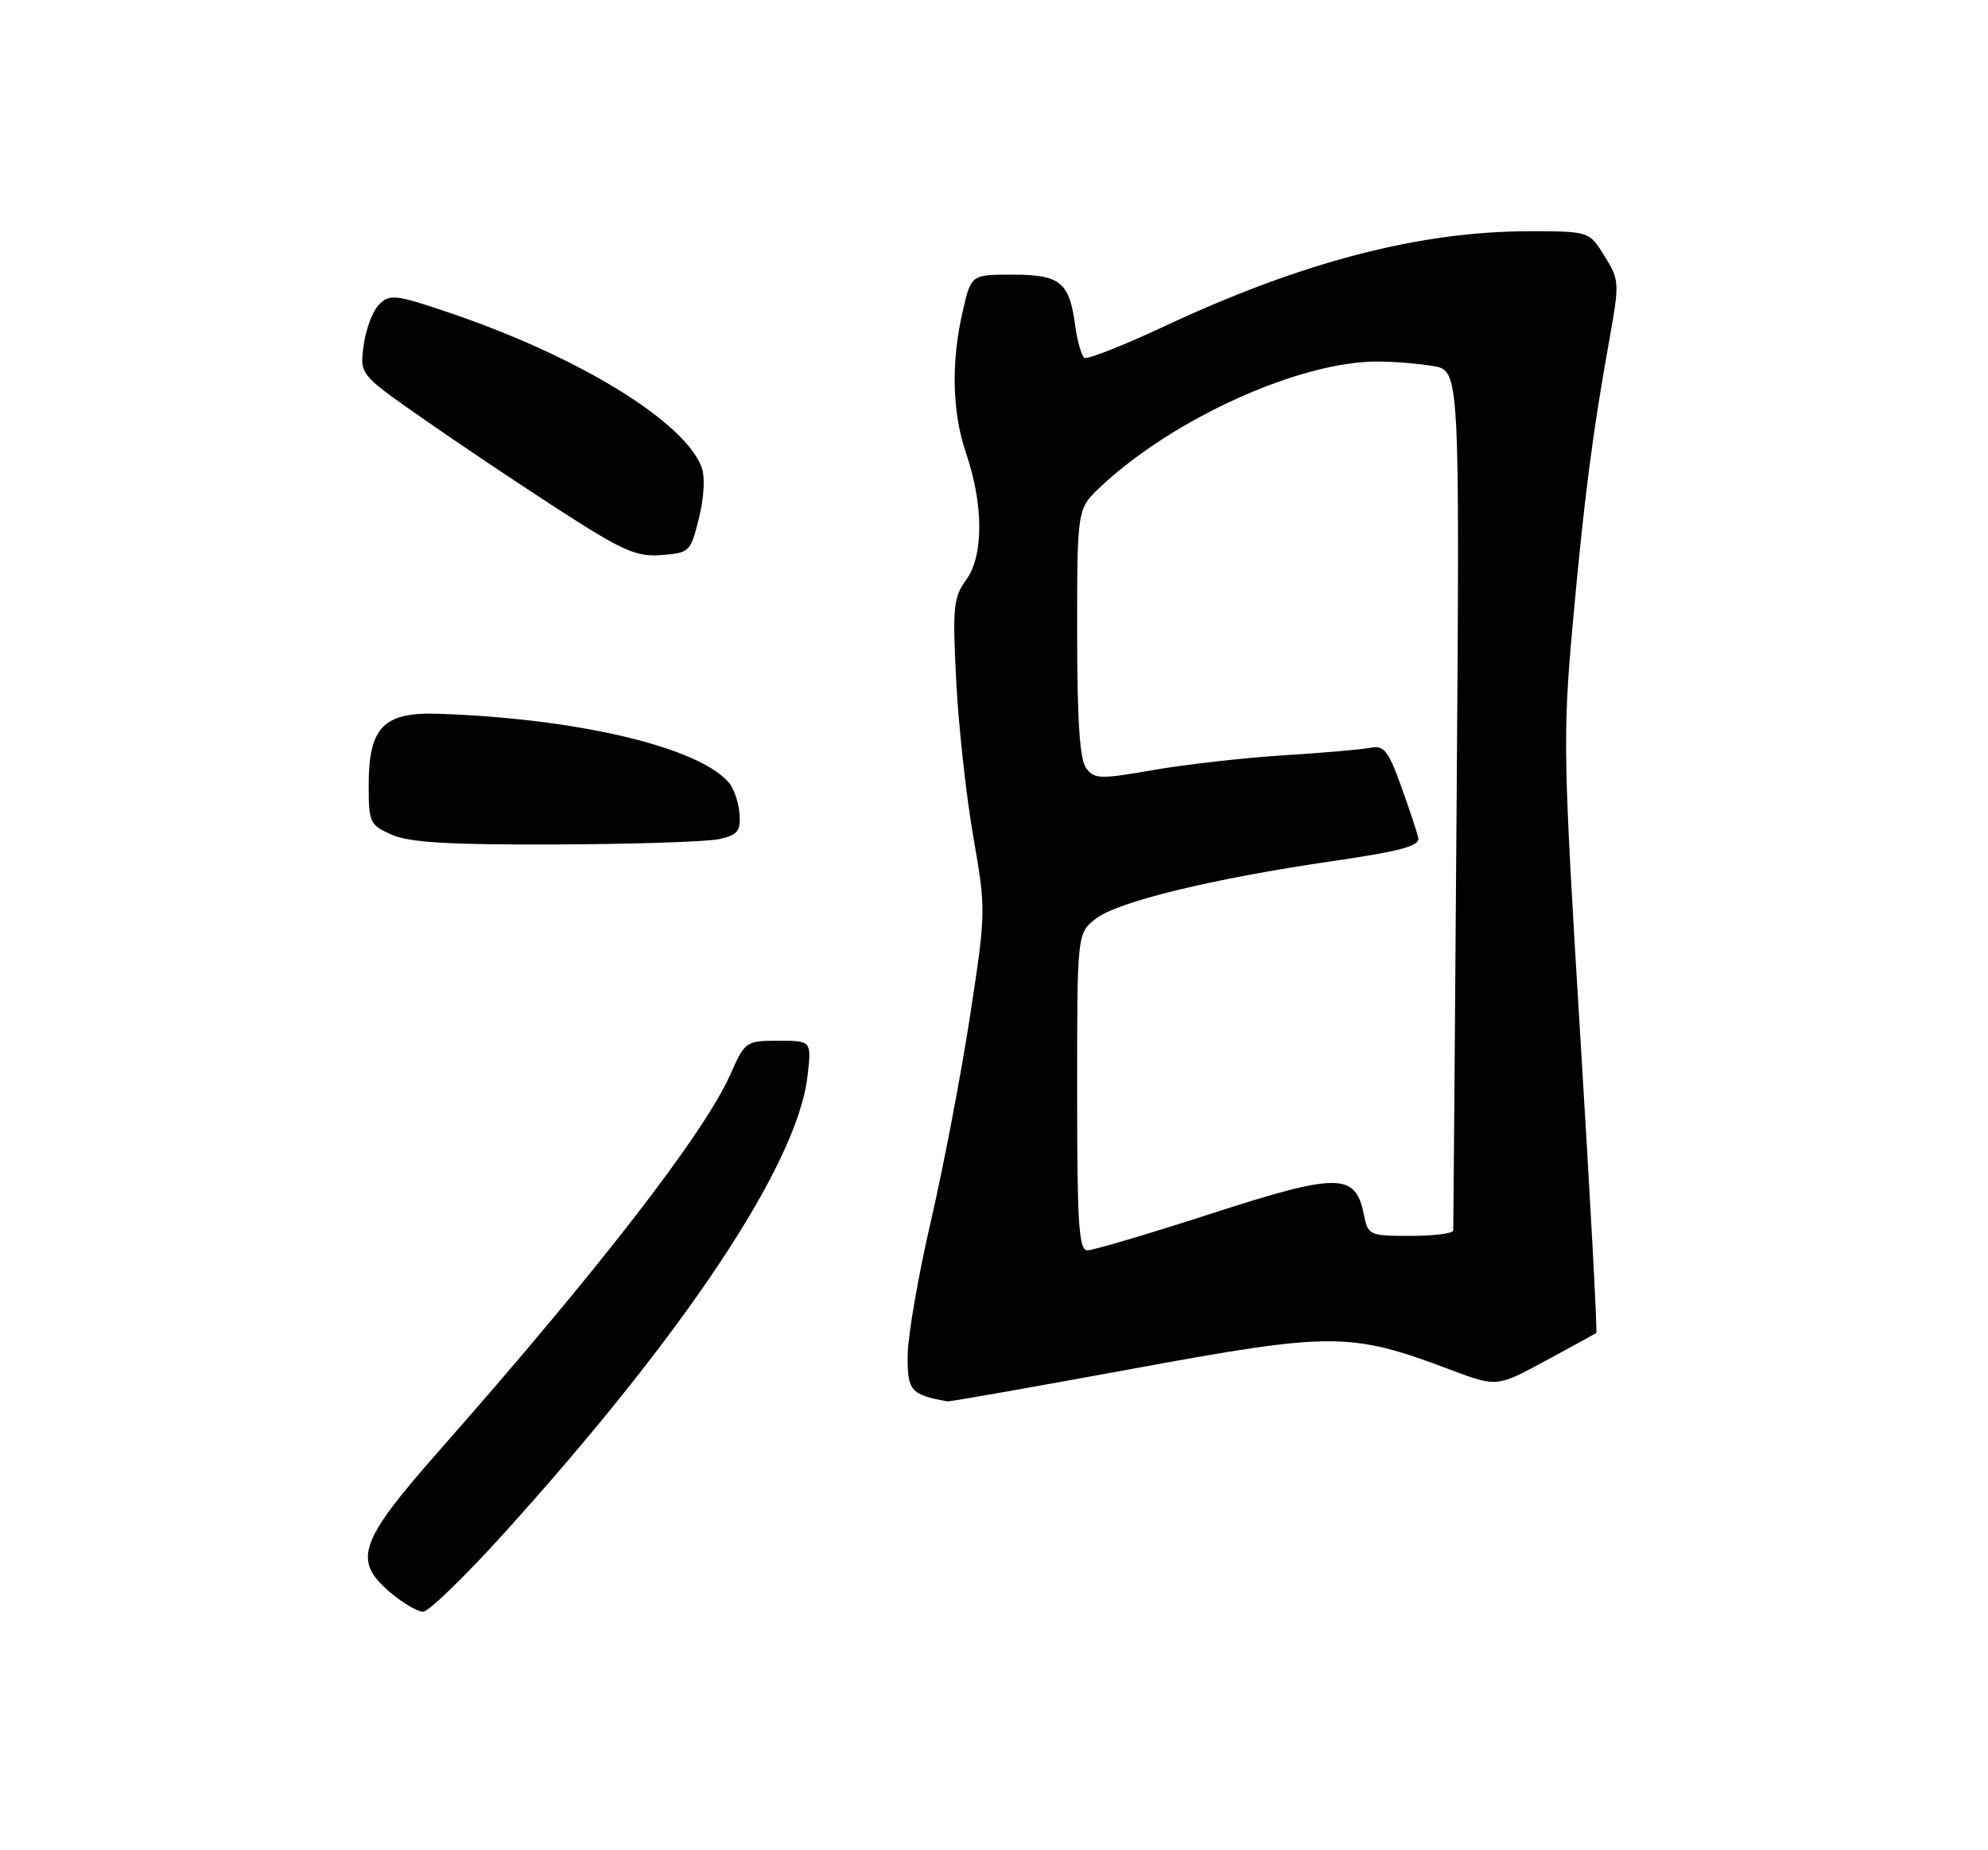 <?xml version="1.0" encoding="UTF-8" standalone="no"?>
<!DOCTYPE svg PUBLIC "-//W3C//DTD SVG 1.1//EN" "http://www.w3.org/Graphics/SVG/1.1/DTD/svg11.dtd" >
<svg xmlns="http://www.w3.org/2000/svg" xmlns:xlink="http://www.w3.org/1999/xlink" version="1.1" viewBox="0 0 275 256">
 <g >
 <path fill="currentColor"
d=" M 69.63 212.25 C 94.76 184.46 110.24 161.18 111.69 148.98 C 112.28 144.00 112.28 144.00 107.69 144.00 C 103.19 144.00 103.05 144.09 101.05 148.62 C 97.44 156.79 82.78 175.73 60.82 200.64 C 49.58 213.39 48.72 215.90 54.08 220.41 C 55.77 221.83 57.77 223.00 58.53 223.00 C 59.28 223.00 64.28 218.16 69.63 212.25 Z  M 156.55 189.41 C 184.36 184.29 186.76 184.29 200.61 189.51 C 207.06 191.93 207.06 191.93 213.78 188.29 C 217.48 186.29 220.64 184.56 220.81 184.44 C 220.98 184.32 219.98 165.83 218.60 143.36 C 216.23 104.77 216.18 101.61 217.54 86.50 C 219.12 69.07 220.29 59.97 222.59 47.19 C 224.04 39.11 224.03 38.78 221.96 35.44 C 219.84 32.00 219.84 32.00 211.51 32.00 C 196.39 32.00 180.09 36.24 161.13 45.12 C 155.43 47.79 150.43 49.76 150.02 49.51 C 149.61 49.26 149.02 47.22 148.72 44.99 C 147.93 39.03 146.65 38.00 140.05 38.00 C 134.34 38.00 134.34 38.00 133.17 43.08 C 131.54 50.13 131.71 57.08 133.64 62.72 C 136.06 69.80 136.07 76.91 133.67 80.20 C 131.89 82.64 131.75 84.00 132.27 94.20 C 132.59 100.41 133.65 110.11 134.63 115.74 C 136.40 125.89 136.40 126.13 134.16 140.74 C 132.91 148.86 130.48 161.57 128.76 169.00 C 127.04 176.43 125.60 184.73 125.56 187.45 C 125.50 192.45 125.95 192.97 131.05 193.90 C 131.35 193.96 142.83 191.93 156.55 189.41 Z  M 99.50 116.10 C 102.03 115.53 102.47 114.99 102.30 112.63 C 102.19 111.09 101.54 109.16 100.87 108.34 C 96.77 103.41 80.00 99.41 60.64 98.76 C 53.05 98.50 51.00 100.61 51.00 108.66 C 51.00 113.84 51.15 114.16 54.25 115.51 C 56.71 116.58 62.26 116.90 77.00 116.84 C 87.72 116.80 97.85 116.46 99.50 116.10 Z  M 96.69 71.67 C 97.40 68.80 97.55 65.94 97.05 64.63 C 94.64 58.29 80.05 49.35 62.28 43.31 C 54.73 40.75 53.92 40.65 52.45 42.12 C 51.57 43.00 50.60 45.54 50.31 47.76 C 49.76 51.79 49.76 51.79 58.12 57.65 C 62.71 60.87 71.19 66.56 76.96 70.30 C 86.12 76.23 87.97 77.06 91.48 76.80 C 95.39 76.51 95.53 76.36 96.69 71.67 Z  M 149.00 151.07 C 149.00 129.15 149.00 129.15 151.56 127.13 C 154.57 124.76 167.68 121.57 184.50 119.12 C 193.79 117.76 196.43 117.04 196.19 115.93 C 196.02 115.15 194.95 111.92 193.81 108.76 C 192.06 103.90 191.42 103.09 189.62 103.46 C 188.45 103.69 183.00 104.17 177.50 104.51 C 172.00 104.86 163.90 105.78 159.50 106.55 C 152.19 107.83 151.39 107.81 150.25 106.29 C 149.36 105.10 149.00 99.64 149.00 87.51 C 149.00 70.39 149.00 70.39 152.25 67.34 C 162.28 57.92 179.73 50.03 190.50 50.02 C 192.70 50.02 196.17 50.30 198.21 50.64 C 201.93 51.25 201.93 51.25 201.50 110.38 C 201.26 142.89 201.05 169.84 201.03 170.25 C 201.02 170.66 198.36 171.00 195.12 171.00 C 189.39 171.00 189.24 170.93 188.65 167.99 C 187.50 162.26 185.07 162.25 167.58 167.91 C 158.94 170.71 151.22 173.00 150.43 173.00 C 149.23 173.00 149.00 169.43 149.00 151.07 Z "/>
</g>
</svg>